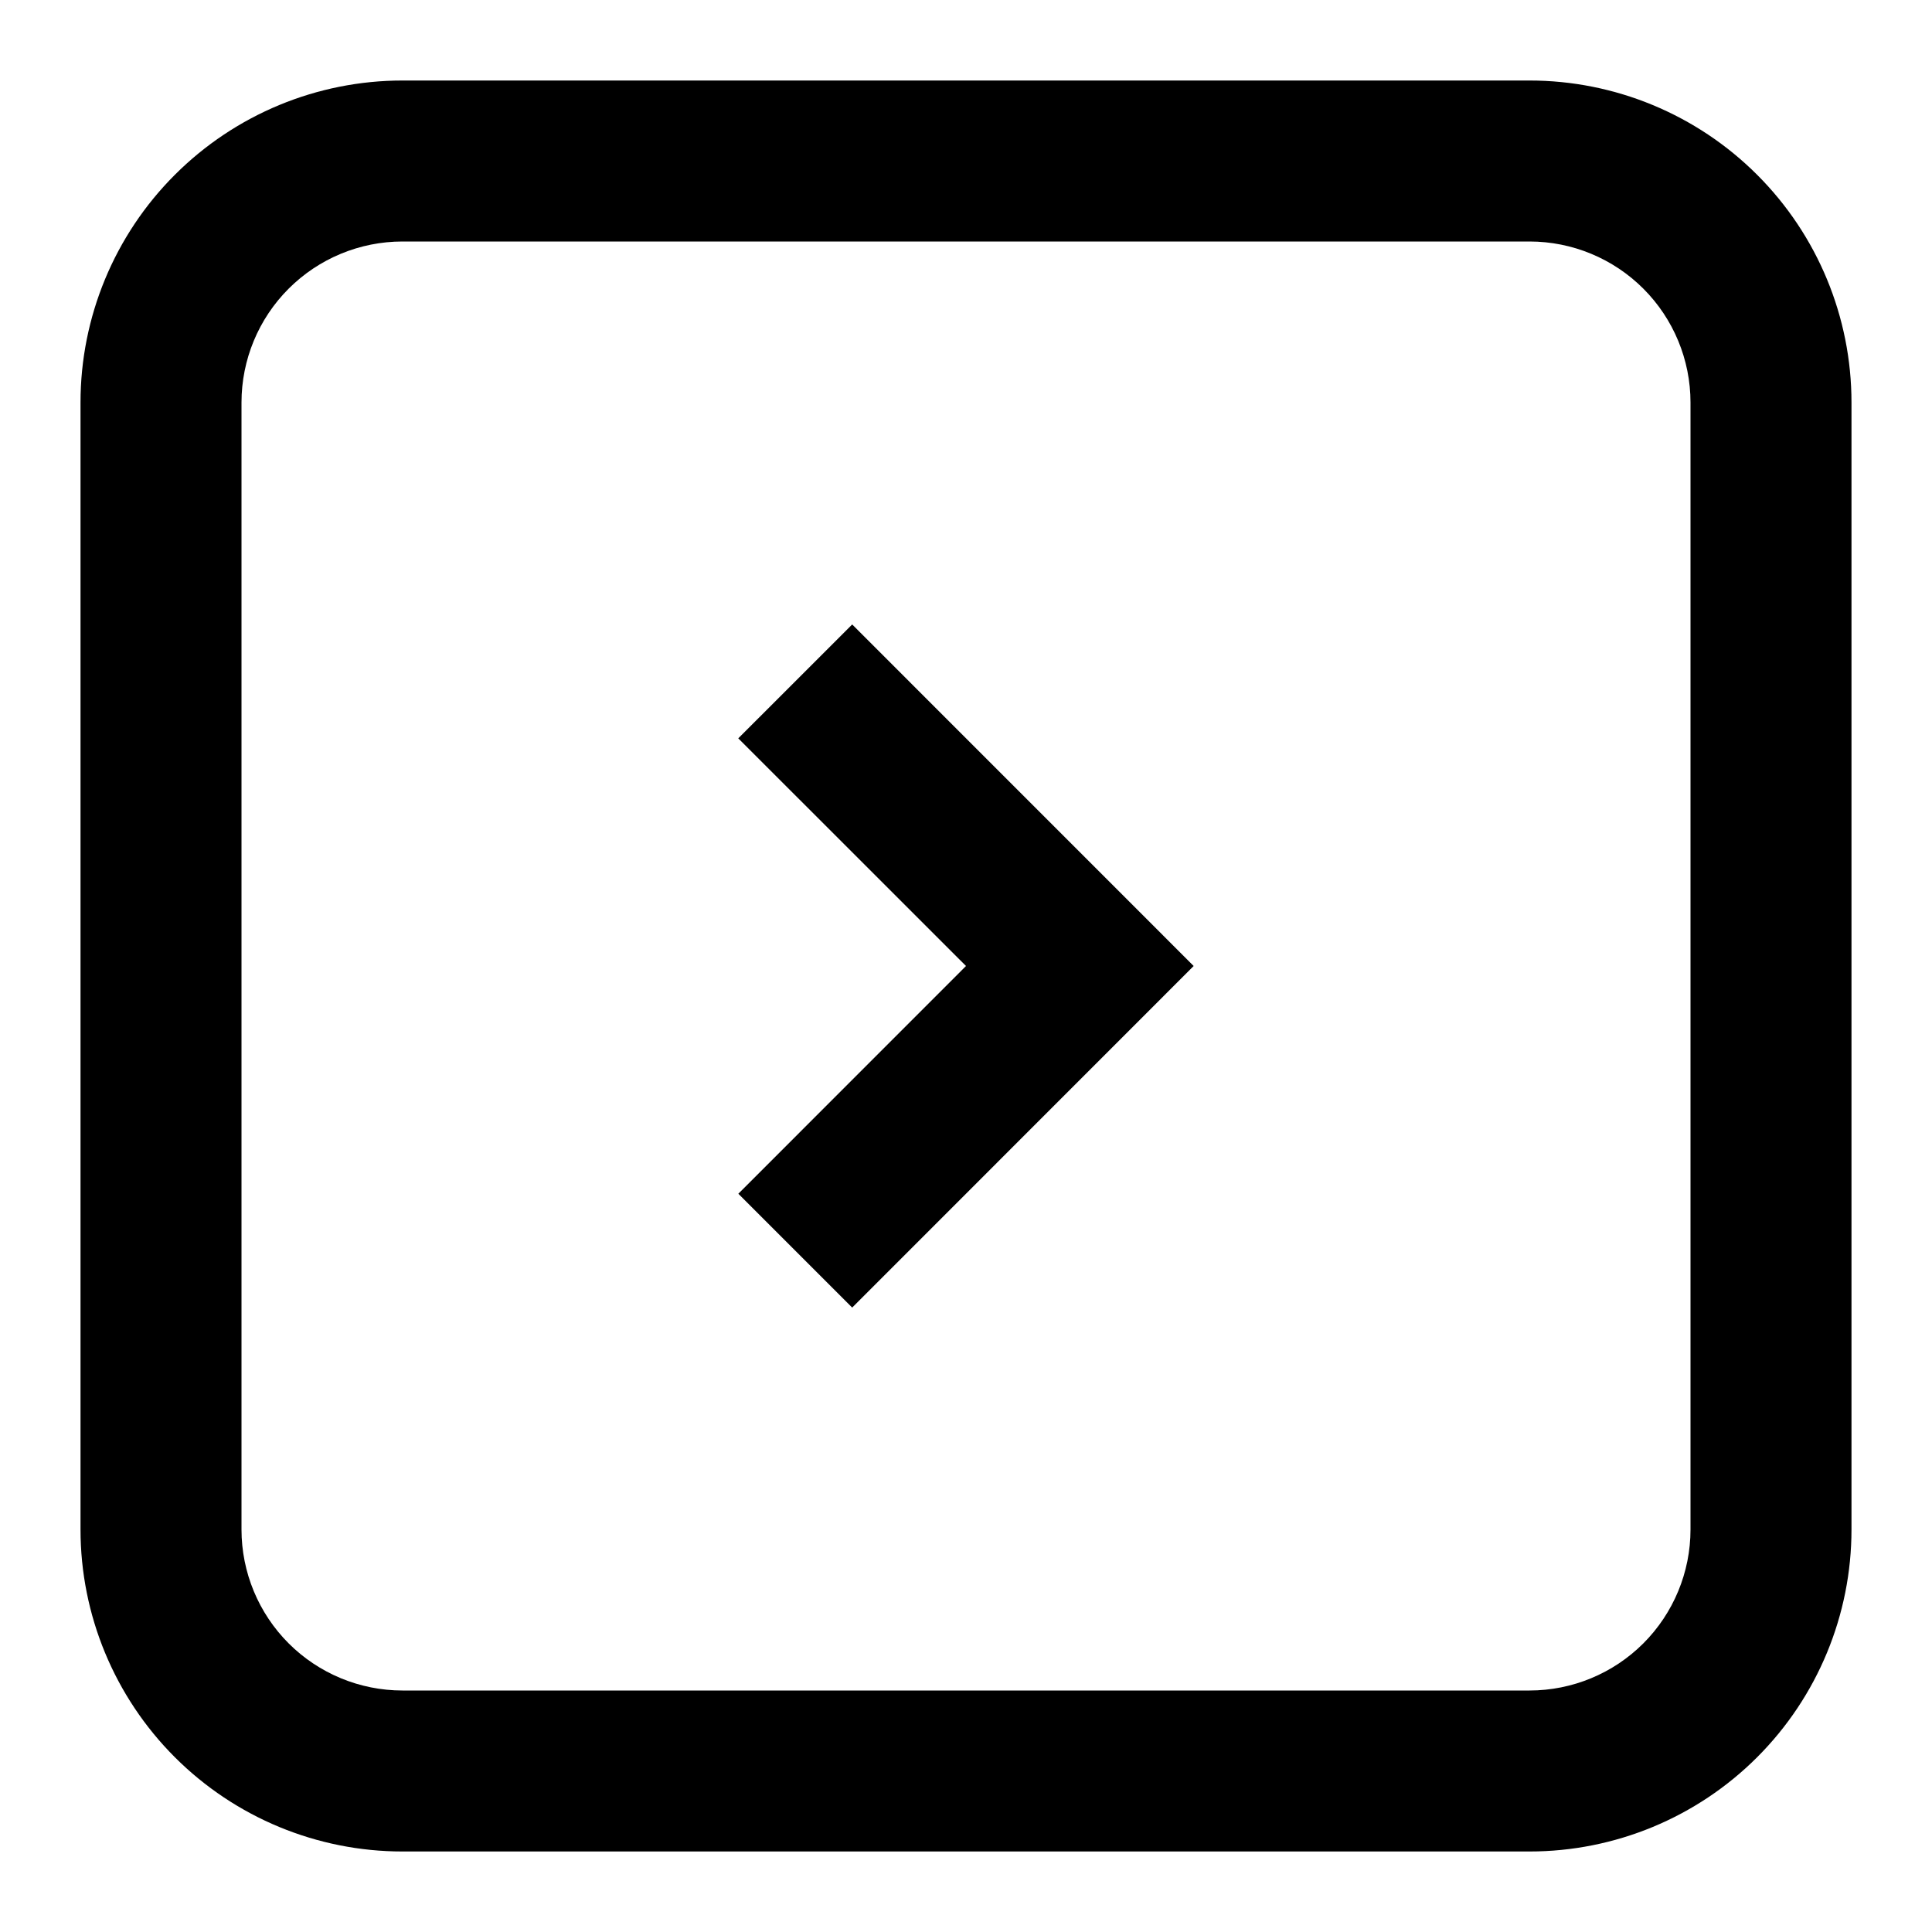 <svg width="55" height="55" viewBox="0 0 55 55" fill="none" xmlns="http://www.w3.org/2000/svg">
<path d="M21.019 33.983L24.26 37.224L33.981 27.5L24.26 17.777L21.017 21.019L27.5 27.5L21.019 33.983Z" fill="black"/>
<path fill-rule="evenodd" clip-rule="evenodd" d="M11.458 2.292C9.027 2.292 6.696 3.258 4.977 4.977C3.257 6.696 2.292 9.027 2.292 11.458L2.292 43.542C2.292 45.973 3.257 48.304 4.977 50.024C6.696 51.743 9.027 52.708 11.458 52.708L43.542 52.708C45.973 52.708 48.304 51.743 50.023 50.024C51.743 48.304 52.708 45.973 52.708 43.542L52.708 11.458C52.708 9.027 51.743 6.696 50.023 4.977C48.304 3.258 45.973 2.292 43.542 2.292L11.458 2.292ZM6.875 11.458L6.875 43.542C6.875 44.757 7.358 45.923 8.217 46.783C9.077 47.642 10.243 48.125 11.458 48.125L43.542 48.125C44.757 48.125 45.923 47.642 46.783 46.783C47.642 45.923 48.125 44.757 48.125 43.542L48.125 11.458C48.125 10.243 47.642 9.077 46.783 8.218C45.923 7.358 44.757 6.875 43.542 6.875L11.458 6.875C10.243 6.875 9.077 7.358 8.217 8.218C7.358 9.077 6.875 10.243 6.875 11.458Z" fill="black"/>
</svg>

